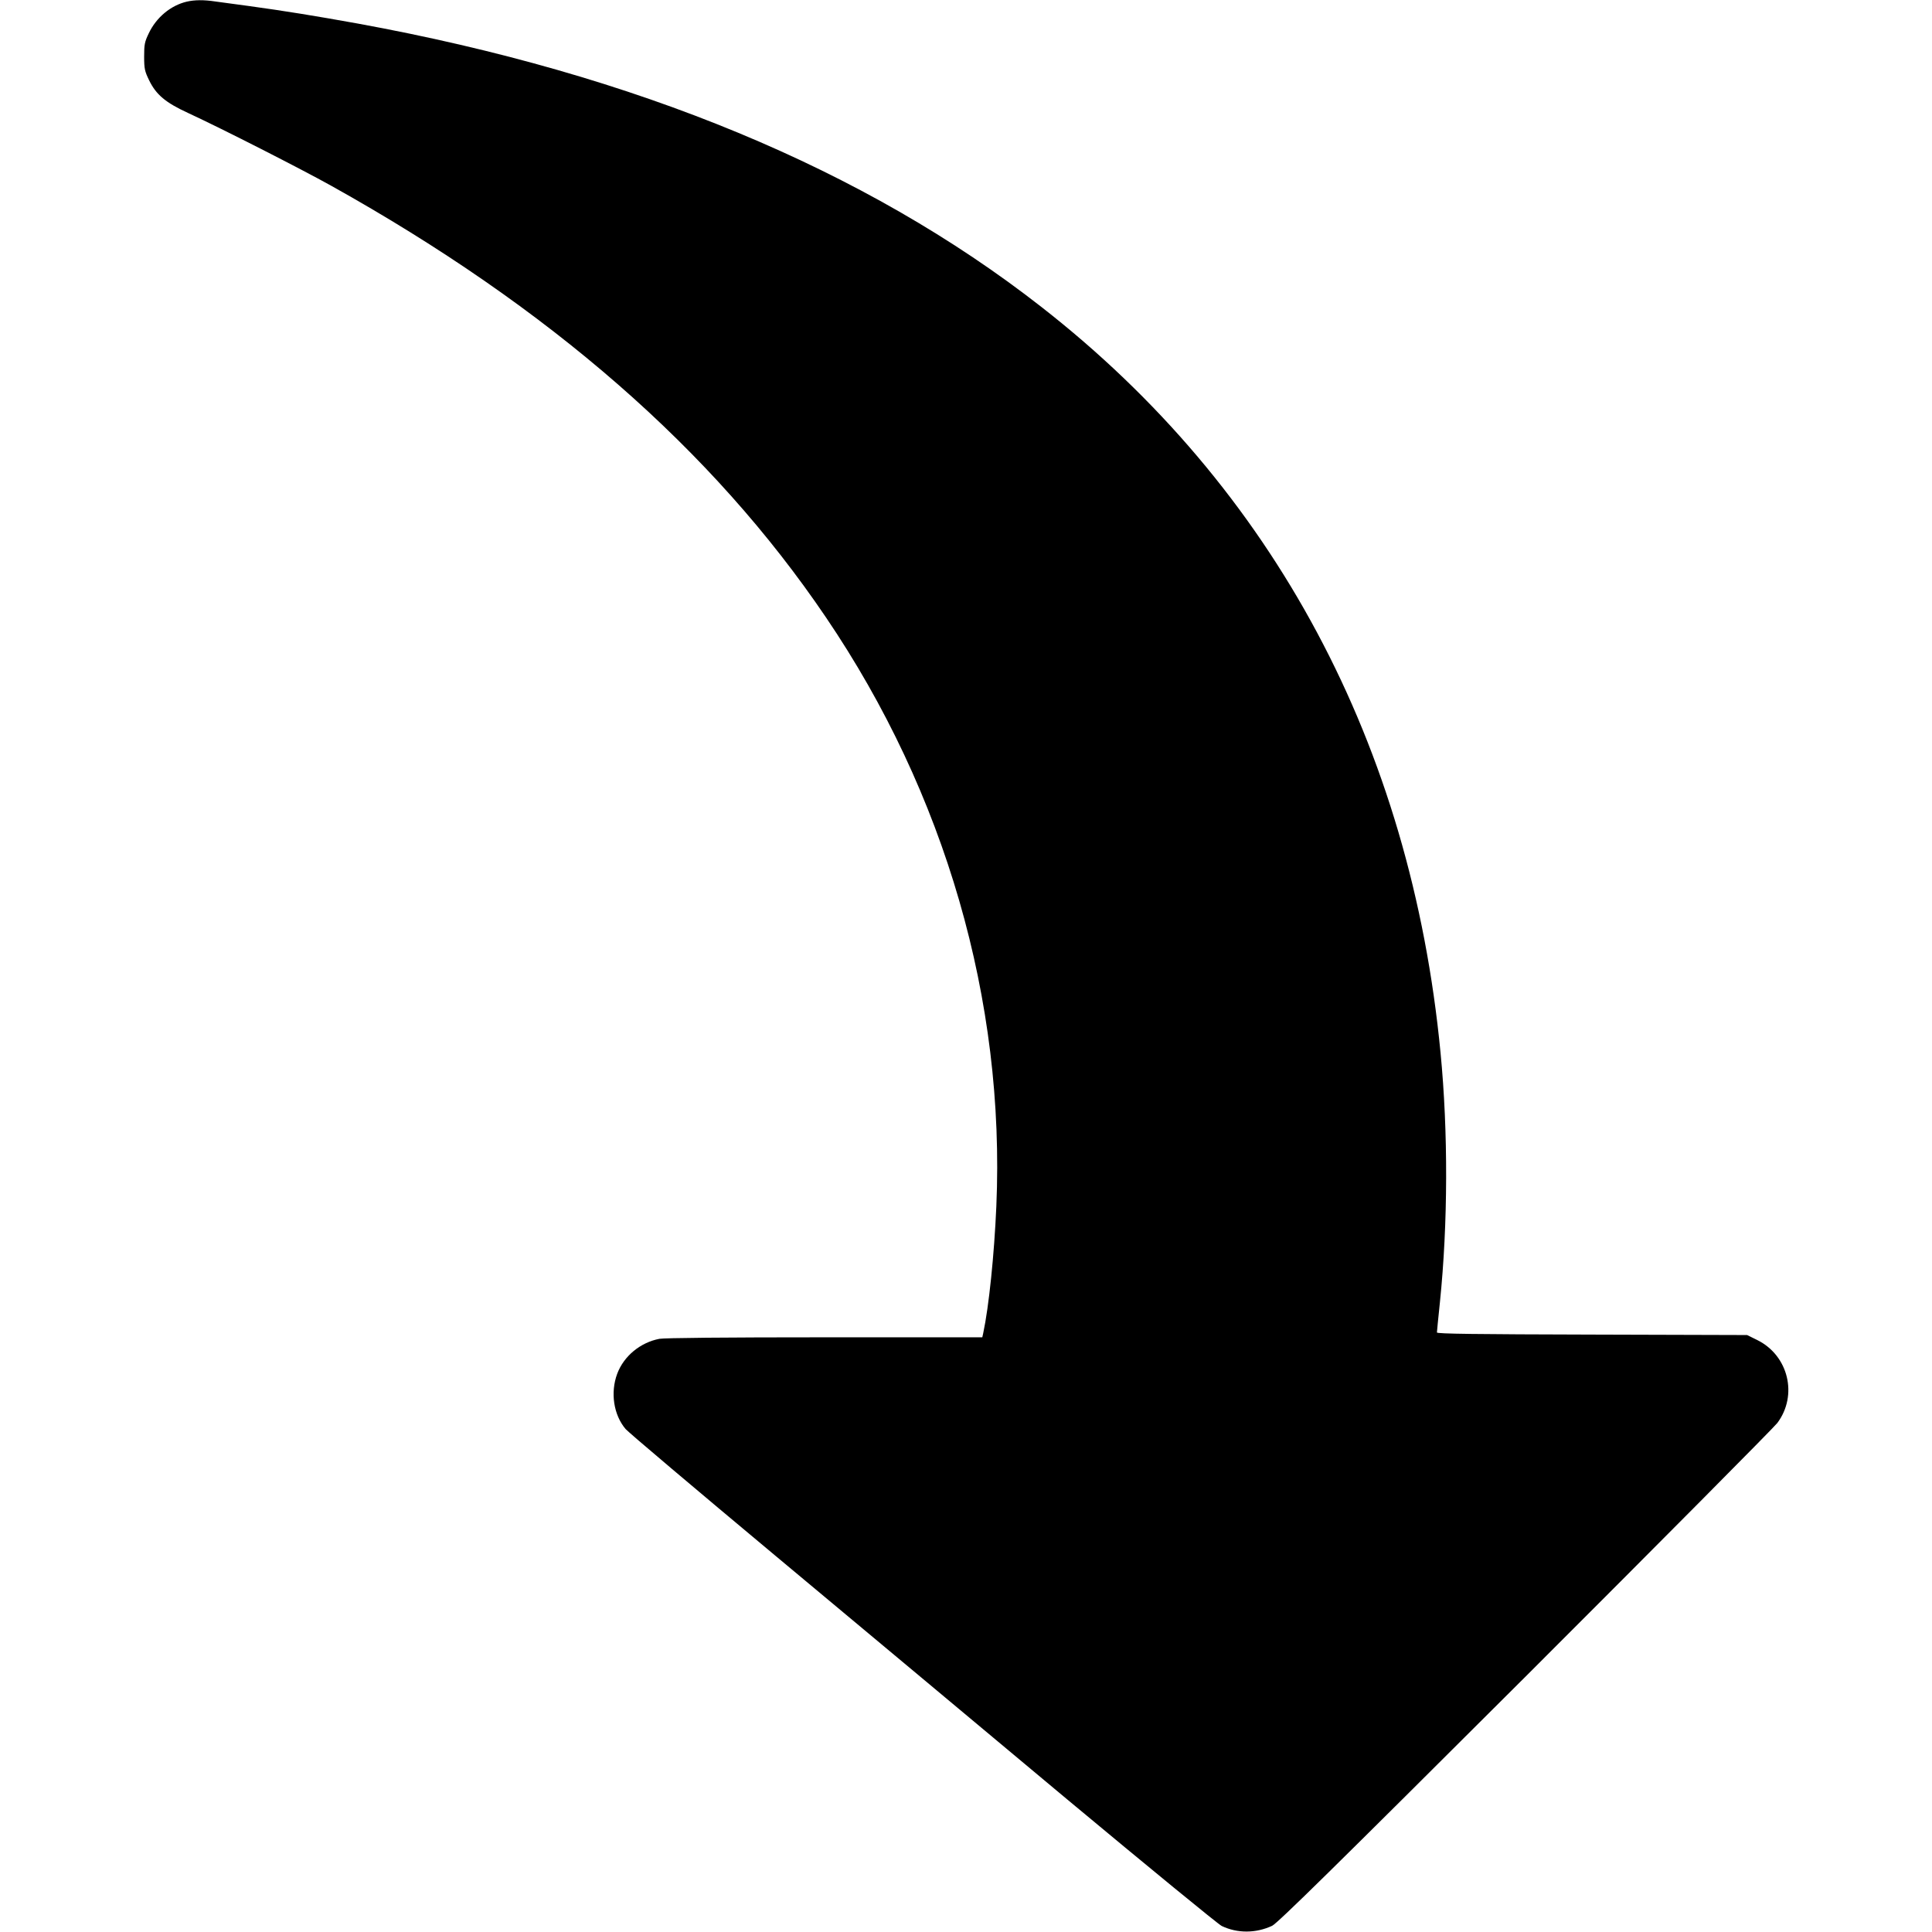 <?xml version="1.0" standalone="no"?>
<!DOCTYPE svg PUBLIC "-//W3C//DTD SVG 20010904//EN"
 "http://www.w3.org/TR/2001/REC-SVG-20010904/DTD/svg10.dtd">
<svg version="1.0" xmlns="http://www.w3.org/2000/svg"
 fillter="white" width="20px" height="20px" viewBox="0 0 1090 1280"
 preserveAspectRatio="xMidYMid meet">
<g transform="translate(0,1280) scale(0.1,-0.1)"
fill="#000000" stroke="none">
<path d="M287 12789 c-106 -25 -201 -104 -251 -209 -28 -58 -31 -75 -31 -155
0 -81 4 -97 33 -157 46 -95 109 -148 257 -216 225 -104 749 -371 950 -483
1445 -806 2525 -1748 3277 -2859 791 -1166 1188 -2540 1129 -3902 -14 -321
-49 -663 -87 -841 l-6 -27 -1042 0 c-664 0 -1063 -4 -1097 -10 -126 -24 -236
-114 -280 -232 -46 -124 -24 -272 56 -366 19 -22 466 -400 992 -839 526 -439
1396 -1165 1934 -1615 539 -449 999 -826 1023 -838 104 -50 227 -49 334 1 37
18 403 378 1676 1648 895 894 1647 1652 1671 1683 138 184 74 448 -133 550
l-67 33 -1027 3 c-768 2 -1028 5 -1028 14 0 6 9 97 20 202 53 517 55 1125 4
1651 -196 2039 -1105 3740 -2644 4941 -1168 913 -2684 1541 -4530 1878 -277
50 -493 85 -720 116 -85 11 -185 25 -222 30 -79 12 -139 11 -191 -1z"/>
</g>
</svg>
